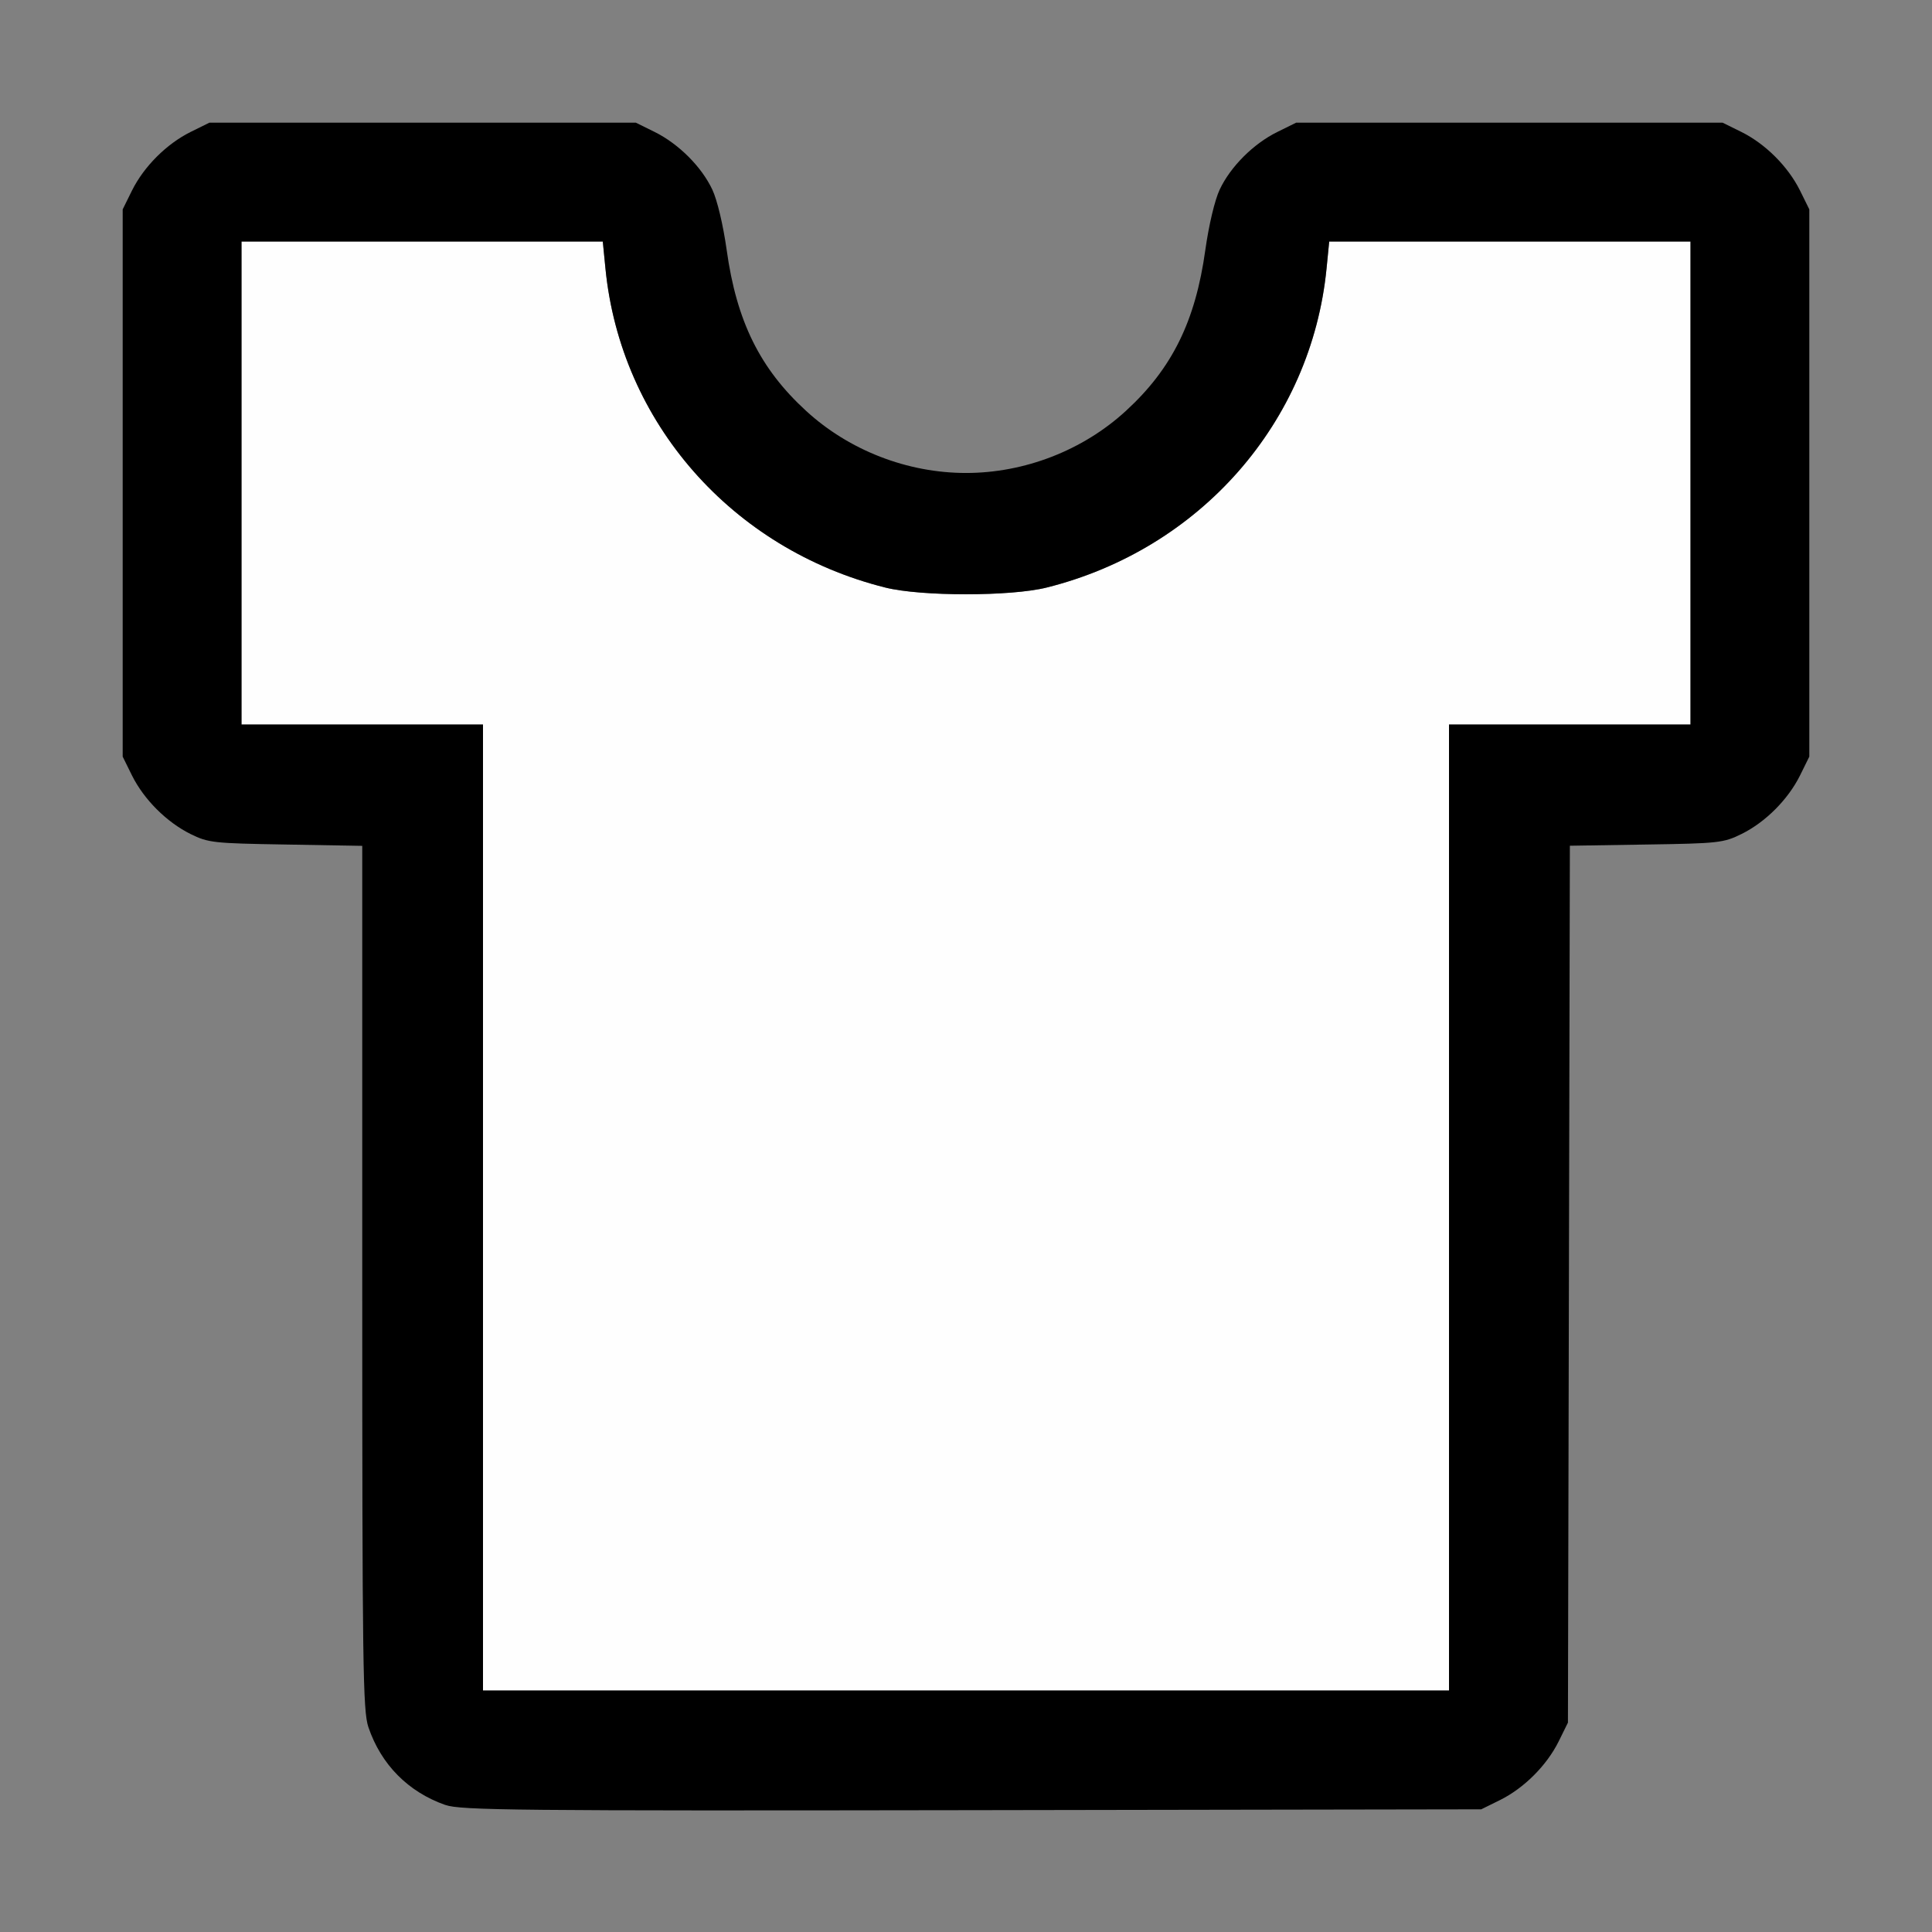 <?xml version="1.0" encoding="UTF-8" standalone="no"?>
<!-- Created with Inkscape (http://www.inkscape.org/) -->

<svg
   version="1.1"
   id="svg2"
   width="1600"
   height="1600"
   viewBox="0 0 1600 1600"
   sodipodi:docname="matcloth.svg"
   inkscape:version="1.2.2 (732a01da63, 2022-12-09)"
   xmlns:inkscape="http://www.inkscape.org/namespaces/inkscape"
   xmlns:sodipodi="http://sodipodi.sourceforge.net/DTD/sodipodi-0.dtd"
   xmlns="http://www.w3.org/2000/svg"
   xmlns:svg="http://www.w3.org/2000/svg"
   xmlns:rdf="http://www.w3.org/1999/02/22-rdf-syntax-ns#"
   xmlns:cc="http://creativecommons.org/ns#"
   xmlns:dc="http://purl.org/dc/elements/1.1/">
  <rect x="0" y="0" width="1600" height="1600" fill="#808080" stroke="none"/>
  <defs
     id="defs6" />
  <sodipodi:namedview
     pagecolor="#808080"
     bordercolor="#666666"
     borderopacity="1"
     objecttolerance="10"
     gridtolerance="10"
     guidetolerance="10"
     inkscape:pageopacity="0"
     inkscape:pageshadow="2"
     inkscape:window-width="1993"
     inkscape:window-height="1009"
     id="namedview4"
     showgrid="false"
     inkscape:zoom="0.5"
     inkscape:cx="431"
     inkscape:cy="892"
     inkscape:window-x="-8"
     inkscape:window-y="-8"
     inkscape:window-maximized="1"
     inkscape:current-layer="MATCLOTH"
     inkscape:showpageshadow="0"
     inkscape:pagecheckerboard="true"
     inkscape:deskcolor="#d1d1d1" />
  <g
     id="MATCLOTH"
     transform="matrix(100,0,0,100,0,4.9999997e-5)"
     style="stroke-width:0.011">
    <path
       style="fill:none;stroke-width:0"
       d="M 0,8 V 0 h 8 8 v 8 8 H 8 0 Z m 12.422,6.907 c 0.199,-0.099 0.386,-0.286 0.485,-0.485 l 0.077,-0.156 0.008,-3.631 0.008,-3.631 0.632,-0.01 c 0.598,-0.01 0.641,-0.014 0.789,-0.087 0.199,-0.098 0.386,-0.286 0.485,-0.485 l 0.077,-0.156 V 4 1.734 l -0.077,-0.156 C 14.808,1.379 14.621,1.192 14.422,1.093 L 14.266,1.016 H 12.5 10.734 l -0.156,0.077 c -0.199,0.099 -0.388,0.288 -0.477,0.477 -0.041,0.087 -0.09,0.294 -0.119,0.5 C 9.9,2.661 9.706,3.053 9.324,3.403 8.968,3.73 8.485,3.917 8,3.917 c -0.485,0 -0.968,-0.187 -1.324,-0.514 C 6.294,3.053 6.1,2.661 6.018,2.07 5.989,1.864 5.94,1.657 5.899,1.57 5.81,1.381 5.621,1.192 5.422,1.093 L 5.266,1.016 H 3.5 1.734 L 1.578,1.093 C 1.379,1.192 1.192,1.379 1.093,1.578 L 1.016,1.734 V 4 6.266 l 0.077,0.156 c 0.099,0.199 0.286,0.387 0.485,0.485 0.148,0.073 0.19,0.078 0.789,0.087 L 3,7.005 v 3.575 c 0,3.217 0.005,3.59 0.051,3.724 0.105,0.31 0.329,0.536 0.637,0.645 0.126,0.044 0.584,0.049 4.359,0.043 l 4.219,-0.007 z"
       id="path823"
       inkscape:connector-curvature="0" />
    <path
       style="fill:#fefefe;stroke-width:0"
       d="M 4,10 V 6 H 3 2 V 4 2 h 1.496 1.496 l 0.022,0.223 c 0.126,1.275 1.047,2.325 2.319,2.643 0.297,0.074 1.038,0.074 1.335,0 C 9.939,4.548 10.861,3.497 10.986,2.223 L 11.008,2 H 12.504 14 v 2 2 h -1 -1 v 4 4 H 8 4 Z"
       id="path821"
       inkscape:connector-curvature="0" />
    <path
       style="fill:#000000;stroke-width:0"
       d="M 3.688,14.948 C 3.38,14.84 3.156,14.613 3.051,14.304 3.005,14.169 3,13.796 3,10.579 V 7.005 L 2.367,6.994 C 1.768,6.984 1.726,6.98 1.578,6.907 1.379,6.808 1.192,6.621 1.093,6.422 L 1.016,6.266 V 4 1.734 L 1.093,1.578 C 1.192,1.379 1.379,1.192 1.578,1.093 L 1.734,1.016 H 3.5 5.266 l 0.156,0.077 c 0.199,0.099 0.388,0.288 0.477,0.477 0.041,0.087 0.09,0.294 0.119,0.5 0.082,0.591 0.276,0.983 0.658,1.333 C 7.032,3.73 7.515,3.917 8,3.917 c 0.485,0 0.968,-0.187 1.324,-0.514 C 9.706,3.053 9.9,2.661 9.982,2.07 10.011,1.864 10.06,1.657 10.101,1.57 c 0.089,-0.189 0.278,-0.379 0.477,-0.477 l 0.156,-0.077 H 12.5 14.266 l 0.156,0.077 c 0.199,0.099 0.386,0.286 0.485,0.485 l 0.077,0.156 V 4 6.266 l -0.077,0.156 c -0.099,0.199 -0.286,0.387 -0.485,0.485 -0.148,0.073 -0.19,0.078 -0.789,0.087 l -0.632,0.01 -0.008,3.631 -0.008,3.631 -0.077,0.156 c -0.099,0.199 -0.286,0.386 -0.485,0.485 l -0.156,0.077 -4.219,0.007 c -3.776,0.006 -4.234,0.001 -4.359,-0.043 z M 12,10 V 6 h 1 1 V 4 2 h -1.496 -1.496 l -0.022,0.223 c -0.126,1.275 -1.047,2.325 -2.319,2.643 -0.297,0.074 -1.038,0.074 -1.335,0 C 6.061,4.548 5.139,3.497 5.014,2.223 L 4.992,2 H 3.496 2 v 2 2 h 1 1 v 4 4 h 4 4 z"
       id="path819"
       inkscape:connector-curvature="0" />
  </g>
</svg>
